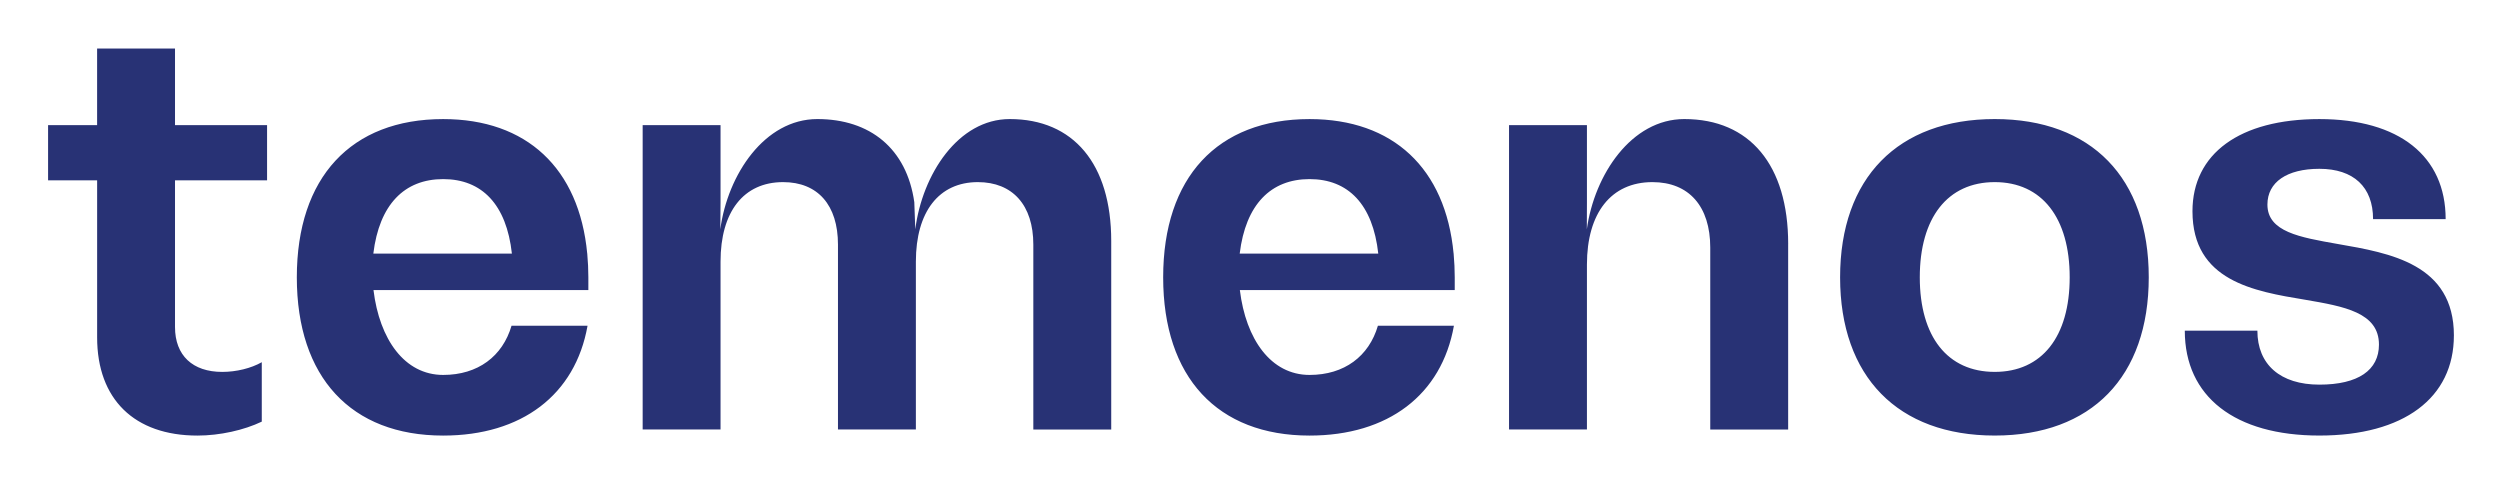 <?xml version="1.0" ?>
<svg xmlns="http://www.w3.org/2000/svg" role="img" viewBox="-12.27 -12.27 638.04 123.04">
	<defs>
		<clipPath id="a">
			<path d="M 333.0,302.0 L 947.0,302.0 L 947.0,401.0 L 333.0,401.0 L 333.0,302.0"/>
		</clipPath>
	</defs>
	<g clip-path="url(#a)" transform="translate(-333 -302)">
		<path fill="#283275" d="M 829.818,320.117 C 805.118,320.117 790.353,335.126 790.353,360.506 C 790.353,385.887 805.112,400.89 829.818,400.89 C 854.524,400.89 869.127,385.882 869.127,360.506 C 869.127,335.131 854.519,320.117 829.818,320.117 M 829.818,384.641 C 817.767,384.641 810.691,375.667 810.691,360.501 C 810.691,345.335 817.767,336.209 829.818,336.209 C 841.87,336.209 848.946,345.335 848.946,360.501 C 848.946,375.667 841.87,384.641 829.818,384.641 M 947.0,375.357 C 947.0,391.296 934.199,400.89 912.662,400.89 C 891.125,400.89 878.324,390.986 878.324,374.122 L 896.85,374.122 C 896.85,382.785 902.727,387.895 912.668,387.895 C 922.609,387.895 927.878,384.184 927.878,377.681 C 927.878,369.48 918.995,367.935 909.048,366.231 C 895.944,364.065 880.283,361.437 880.283,343.642 C 880.283,328.944 892.335,320.122 912.668,320.122 C 933.0,320.122 944.9,329.559 944.9,345.656 L 926.375,345.656 C 926.375,337.455 921.404,332.813 912.668,332.813 C 904.387,332.813 899.411,336.219 899.411,341.939 C 899.411,348.904 907.697,350.298 917.334,351.995 C 930.737,354.319 947.005,357.105 947.005,375.363 L 947.0,375.357 M 604.333,351.223 L 604.333,399.345 L 584.451,399.345 L 584.451,352.148 C 584.451,342.091 579.176,336.209 570.288,336.209 C 560.347,336.209 554.476,343.789 554.476,356.48 L 554.476,399.339 L 534.594,399.339 L 534.594,352.148 C 534.594,342.091 529.471,336.209 520.588,336.209 C 510.495,336.209 504.624,343.789 504.624,356.48 L 504.624,399.339 L 484.747,399.339 L 484.747,321.668 L 504.624,321.668 L 504.624,341.324 L 504.564,348.262 C 506.436,334.244 515.905,320.117 529.33,320.117 C 542.755,320.117 552.131,327.621 554.074,341.324 L 554.324,348.262 C 556.109,334.244 565.274,320.117 578.427,320.117 C 594.69,320.117 604.333,331.567 604.333,351.217 L 604.333,351.223 M 777.096,351.995 L 777.096,399.345 L 757.214,399.345 L 757.214,352.921 C 757.214,342.401 751.793,336.209 742.455,336.209 C 731.911,336.209 725.741,344.099 725.741,357.252 L 725.741,399.339 L 705.859,399.339 L 705.859,321.668 L 725.741,321.668 L 725.741,341.324 L 725.714,348.262 C 727.651,334.277 737.115,320.117 750.594,320.117 C 767.313,320.117 777.102,331.877 777.102,351.99 L 777.096,351.995 M 470.612,354.461 L 470.601,354.461 C 468.544,332.65 455.13,320.122 433.832,320.122 C 410.336,320.122 396.483,334.979 396.483,360.506 C 396.483,386.034 410.336,400.896 433.832,400.896 C 453.861,400.896 467.546,390.535 470.682,372.859 L 451.283,372.859 C 449.004,380.652 442.72,385.419 433.837,385.419 C 423.978,385.419 417.58,376.337 416.05,363.766 L 470.888,363.766 L 470.888,360.506 C 470.888,358.498 470.791,356.561 470.623,354.689 L 470.612,354.461 M 416.007,354.461 C 417.526,341.928 423.934,335.441 433.838,335.441 C 443.741,335.441 450.003,341.928 451.375,354.461 L 416.007,354.461 M 691.724,354.461 L 691.713,354.461 C 689.656,332.65 676.242,320.122 654.944,320.122 C 631.448,320.122 617.589,334.979 617.589,360.506 C 617.589,386.034 631.448,400.896 654.944,400.896 C 674.973,400.896 688.658,390.535 691.794,372.859 L 672.395,372.859 C 670.116,380.652 663.832,385.419 654.95,385.419 C 645.09,385.419 638.692,376.337 637.162,363.766 L 692.001,363.766 L 692.001,360.506 C 692.001,358.498 691.903,356.561 691.735,354.689 L 691.724,354.461 L 691.724,354.461 M 637.119,354.461 C 638.633,341.928 645.047,335.441 654.95,335.441 C 664.853,335.441 671.115,341.928 672.487,354.461 L 637.119,354.461 M 365.395,321.668 L 388.891,321.668 L 388.891,335.752 L 365.395,335.752 L 365.395,373.197 C 365.395,380.467 369.91,384.646 377.447,384.646 C 381.061,384.646 384.827,383.716 387.54,382.171 L 387.54,397.337 C 383.02,399.503 376.845,400.896 371.125,400.896 C 355.009,400.896 345.519,391.612 345.519,375.831 L 345.519,335.746 L 333.0,335.746 L 333.0,321.663 L 345.513,321.663 L 345.513,302.11 L 365.395,302.11 L 365.395,321.668 L 365.395,321.668"/>
	</g>
</svg>